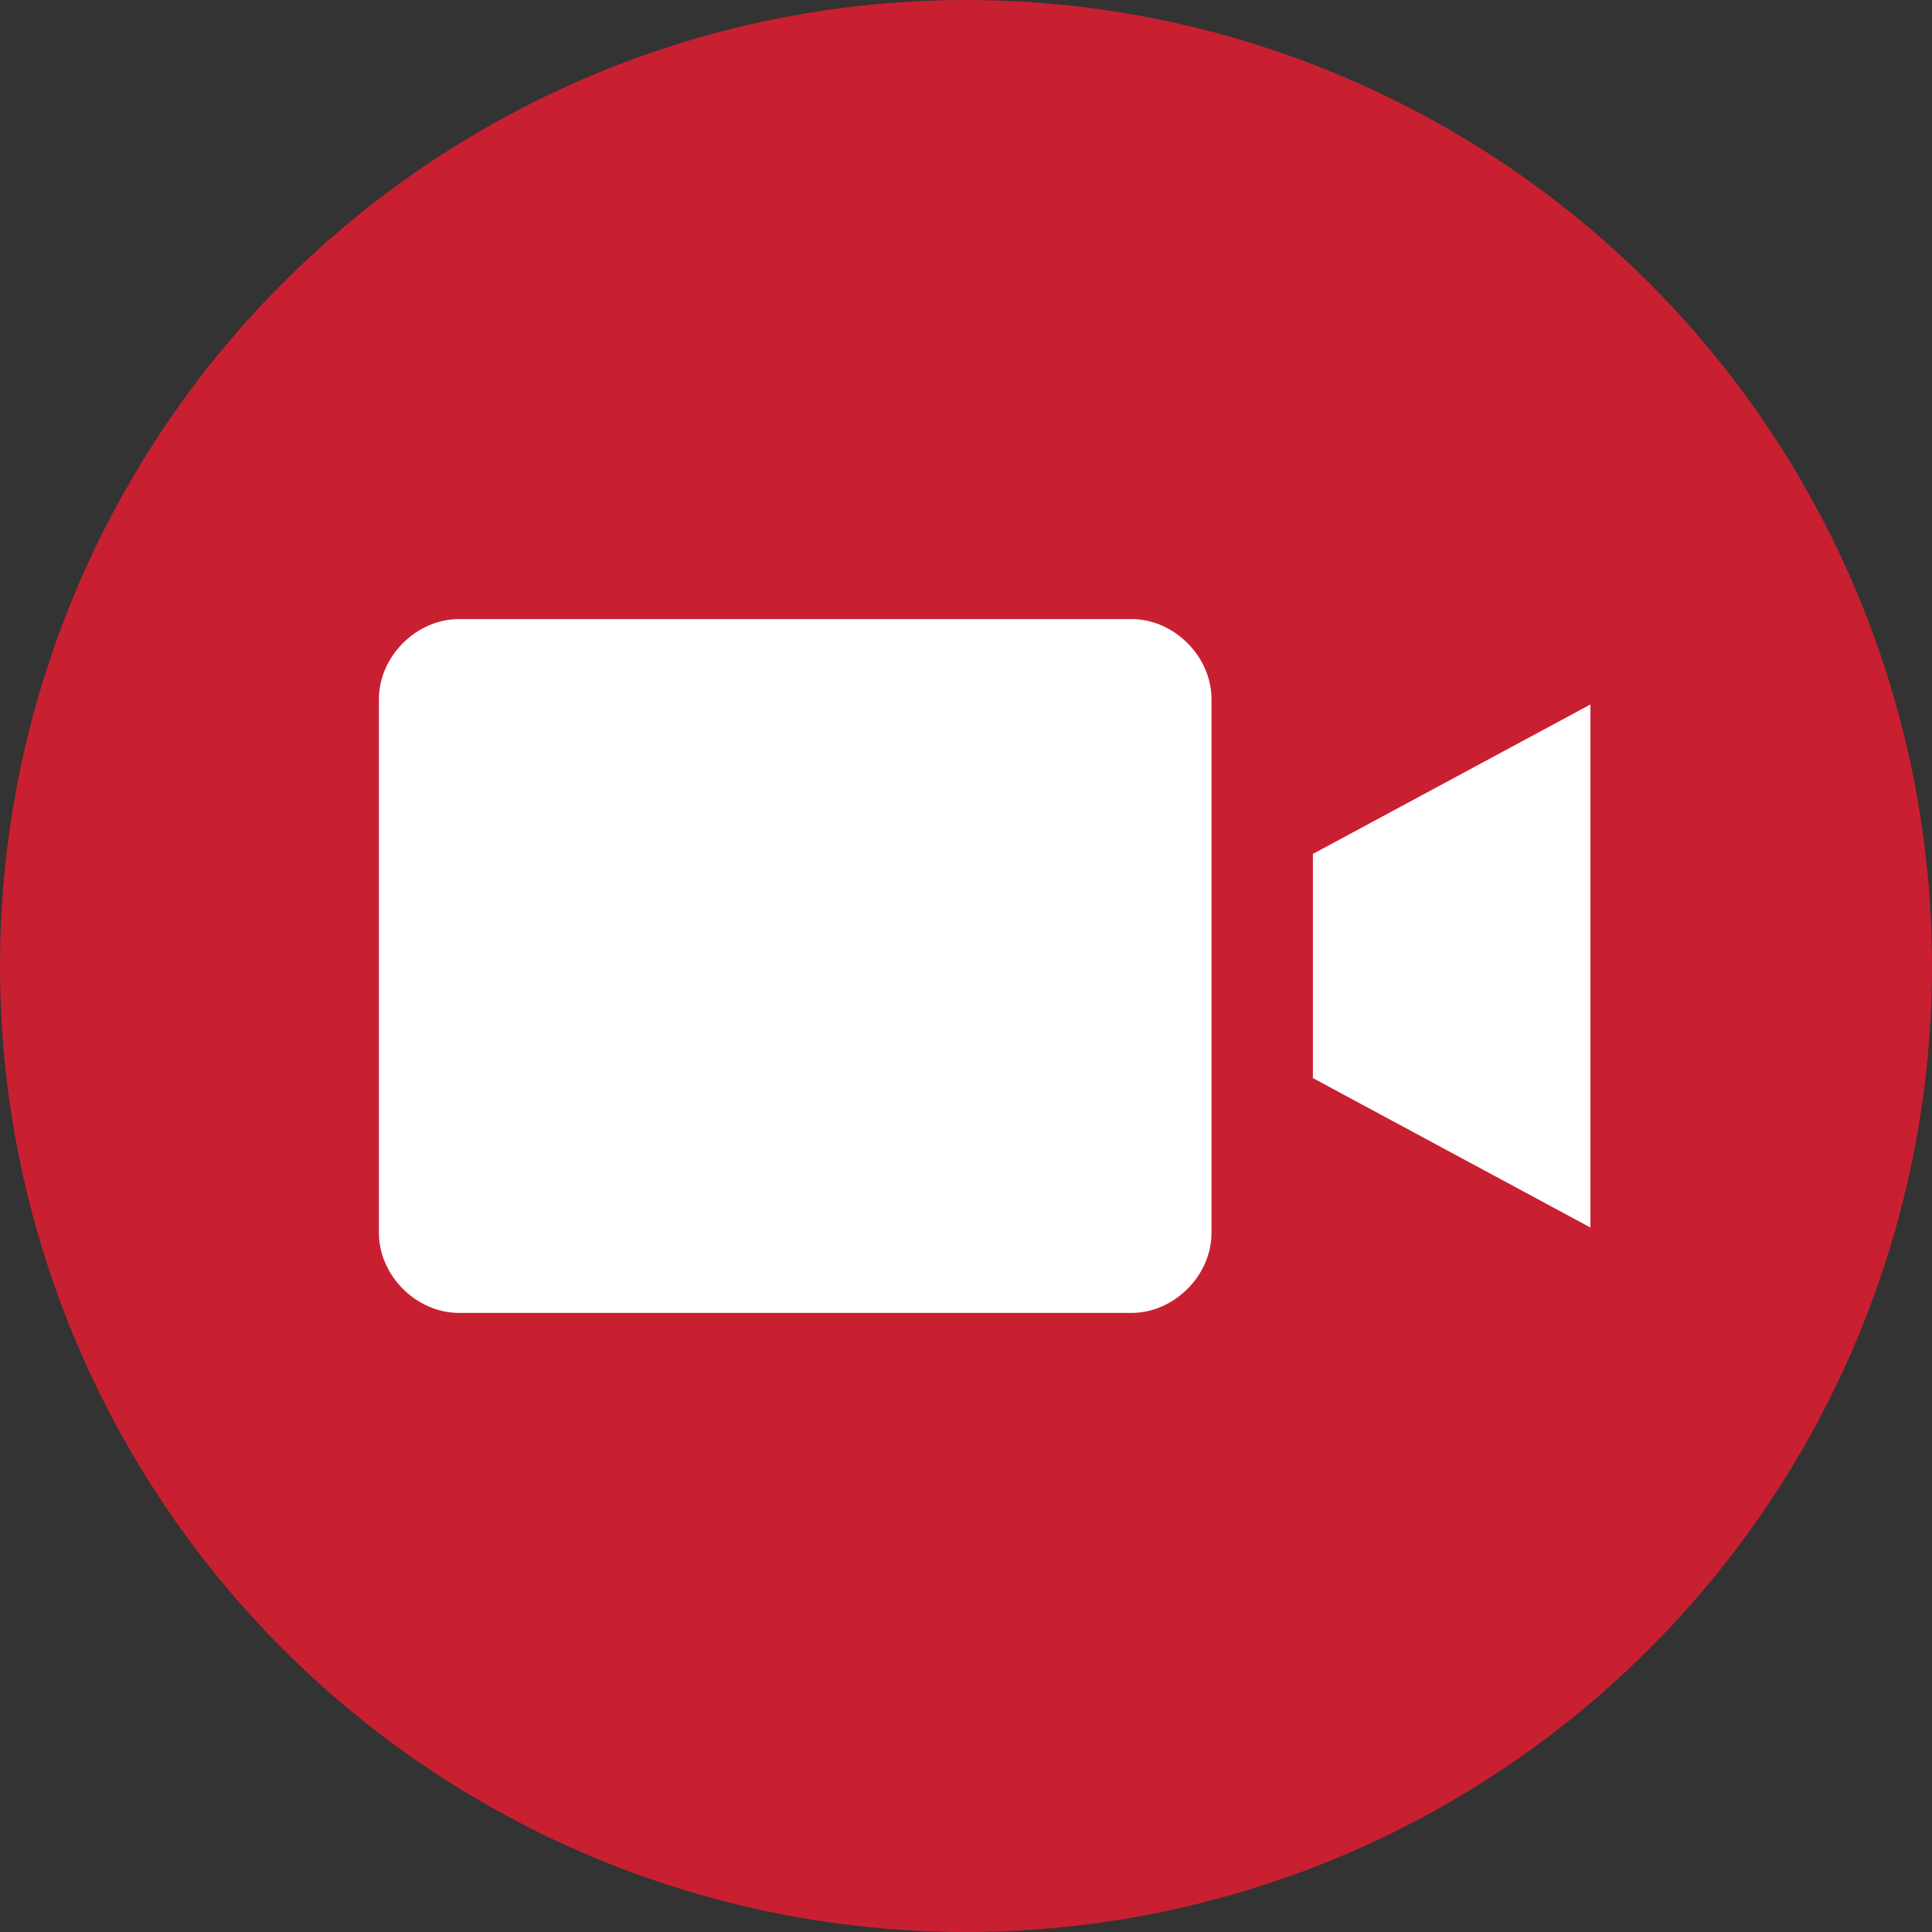 <!-- Generator: Adobe Illustrator 21.0.2, SVG Export Plug-In  -->
<svg version="1.1"
	 xmlns="http://www.w3.org/2000/svg" xmlns:xlink="http://www.w3.org/1999/xlink" xmlns:a="http://ns.adobe.com/AdobeSVGViewerExtensions/3.0/"
	 x="0px" y="0px" width="36.2px" height="36.2px" viewBox="0 0 36.2 36.2" style="enable-background:new 0 0 36.2 36.2;"
	 xml:space="preserve">
<rect x="0" y="0" width="36.2" height="36.2" fill="#333333" stroke="none"/>
<style type="text/css">
	.st0{fill:#c92031;}
	.st1{fill:#FFFFFF;}
</style>
<defs>
</defs>
<circle class="st0" cx="18.1" cy="18.1" r="18.1"/>
<g>
	<path class="st1" d="M21.2,11.6H8.6c-0.8,0-1.5,0.7-1.5,1.5v10c0,0.8,0.7,1.5,1.5,1.5h12.6c0.8,0,1.5-0.7,1.5-1.5v-10
		C22.7,12.3,22,11.6,21.2,11.6L21.2,11.6z M21.2,11.6"/>
	<path class="st1" d="M24.6,20.2l5.2,2.8v-9.8l-5.2,2.8V20.2z M24.6,20.2"/>
</g>
</svg>